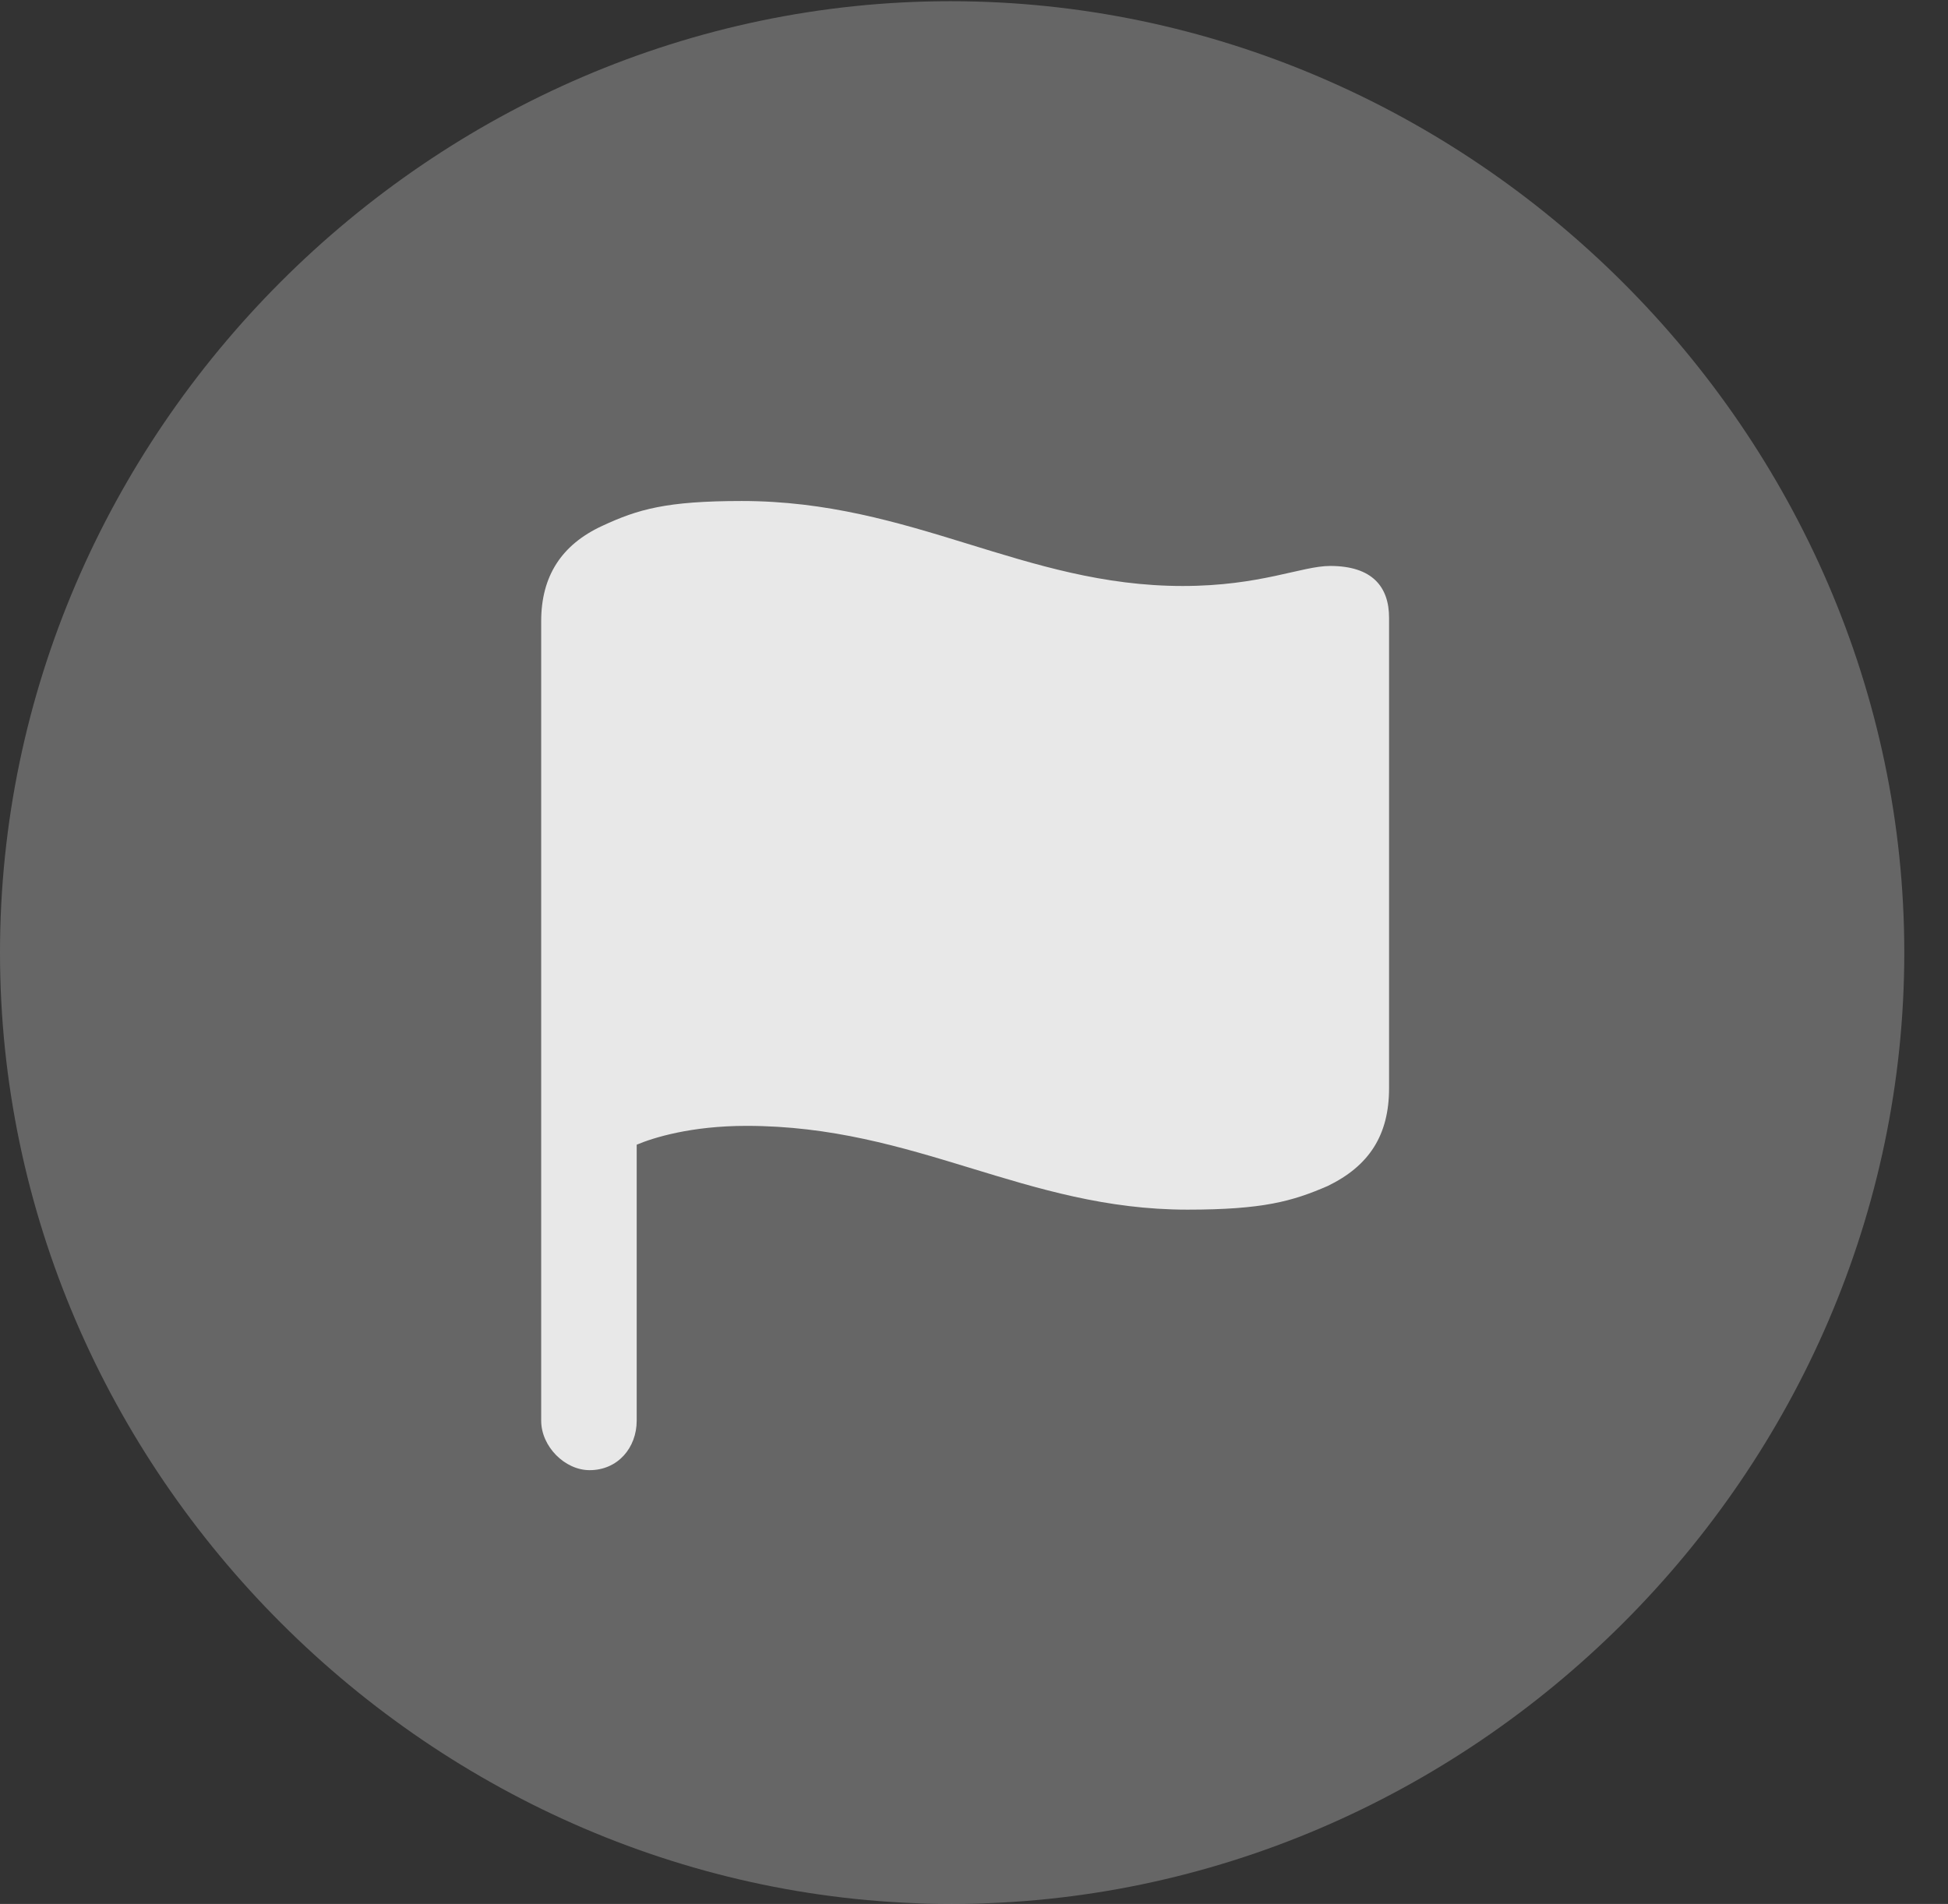 <?xml version="1.0" encoding="UTF-8"?>
<!--Generator: Apple Native CoreSVG 232.5-->
<!DOCTYPE svg
PUBLIC "-//W3C//DTD SVG 1.1//EN"
       "http://www.w3.org/Graphics/SVG/1.1/DTD/svg11.dtd">
<svg version="1.1" xmlns="http://www.w3.org/2000/svg" xmlns:xlink="http://www.w3.org/1999/xlink" width="16.133" height="15.771">
 <rect width="100%" height="100%" fill="#333333" stroke="none"/>
 <g>
  <rect height="15.771" opacity="0" width="16.133" x="0" y="0"/>
  <path d="M7.881 15.771C12.188 15.771 15.771 12.197 15.771 7.891C15.771 3.584 12.178 0.01 7.871 0.01C3.574 0.01 0 3.584 0 7.891C0 12.197 3.584 15.771 7.881 15.771Z" fill="#ffffff" fill-opacity="0.25"/>
  <path d="M4.883 12.178C4.678 12.178 4.482 11.982 4.482 11.768L4.482 5.146C4.482 4.775 4.648 4.512 4.99 4.355C5.283 4.219 5.518 4.15 6.143 4.15C7.559 4.15 8.477 4.854 9.795 4.854C10.44 4.854 10.781 4.688 11.016 4.688C11.367 4.688 11.504 4.863 11.504 5.117L11.504 9.014C11.504 9.404 11.338 9.658 10.996 9.824C10.703 9.951 10.459 10.02 9.834 10.02C8.486 10.02 7.588 9.326 6.182 9.326C5.723 9.326 5.41 9.424 5.273 9.482L5.273 11.768C5.273 11.992 5.117 12.178 4.883 12.178Z" fill="#ffffff" fill-opacity="0.85"/>
 </g>
</svg>
